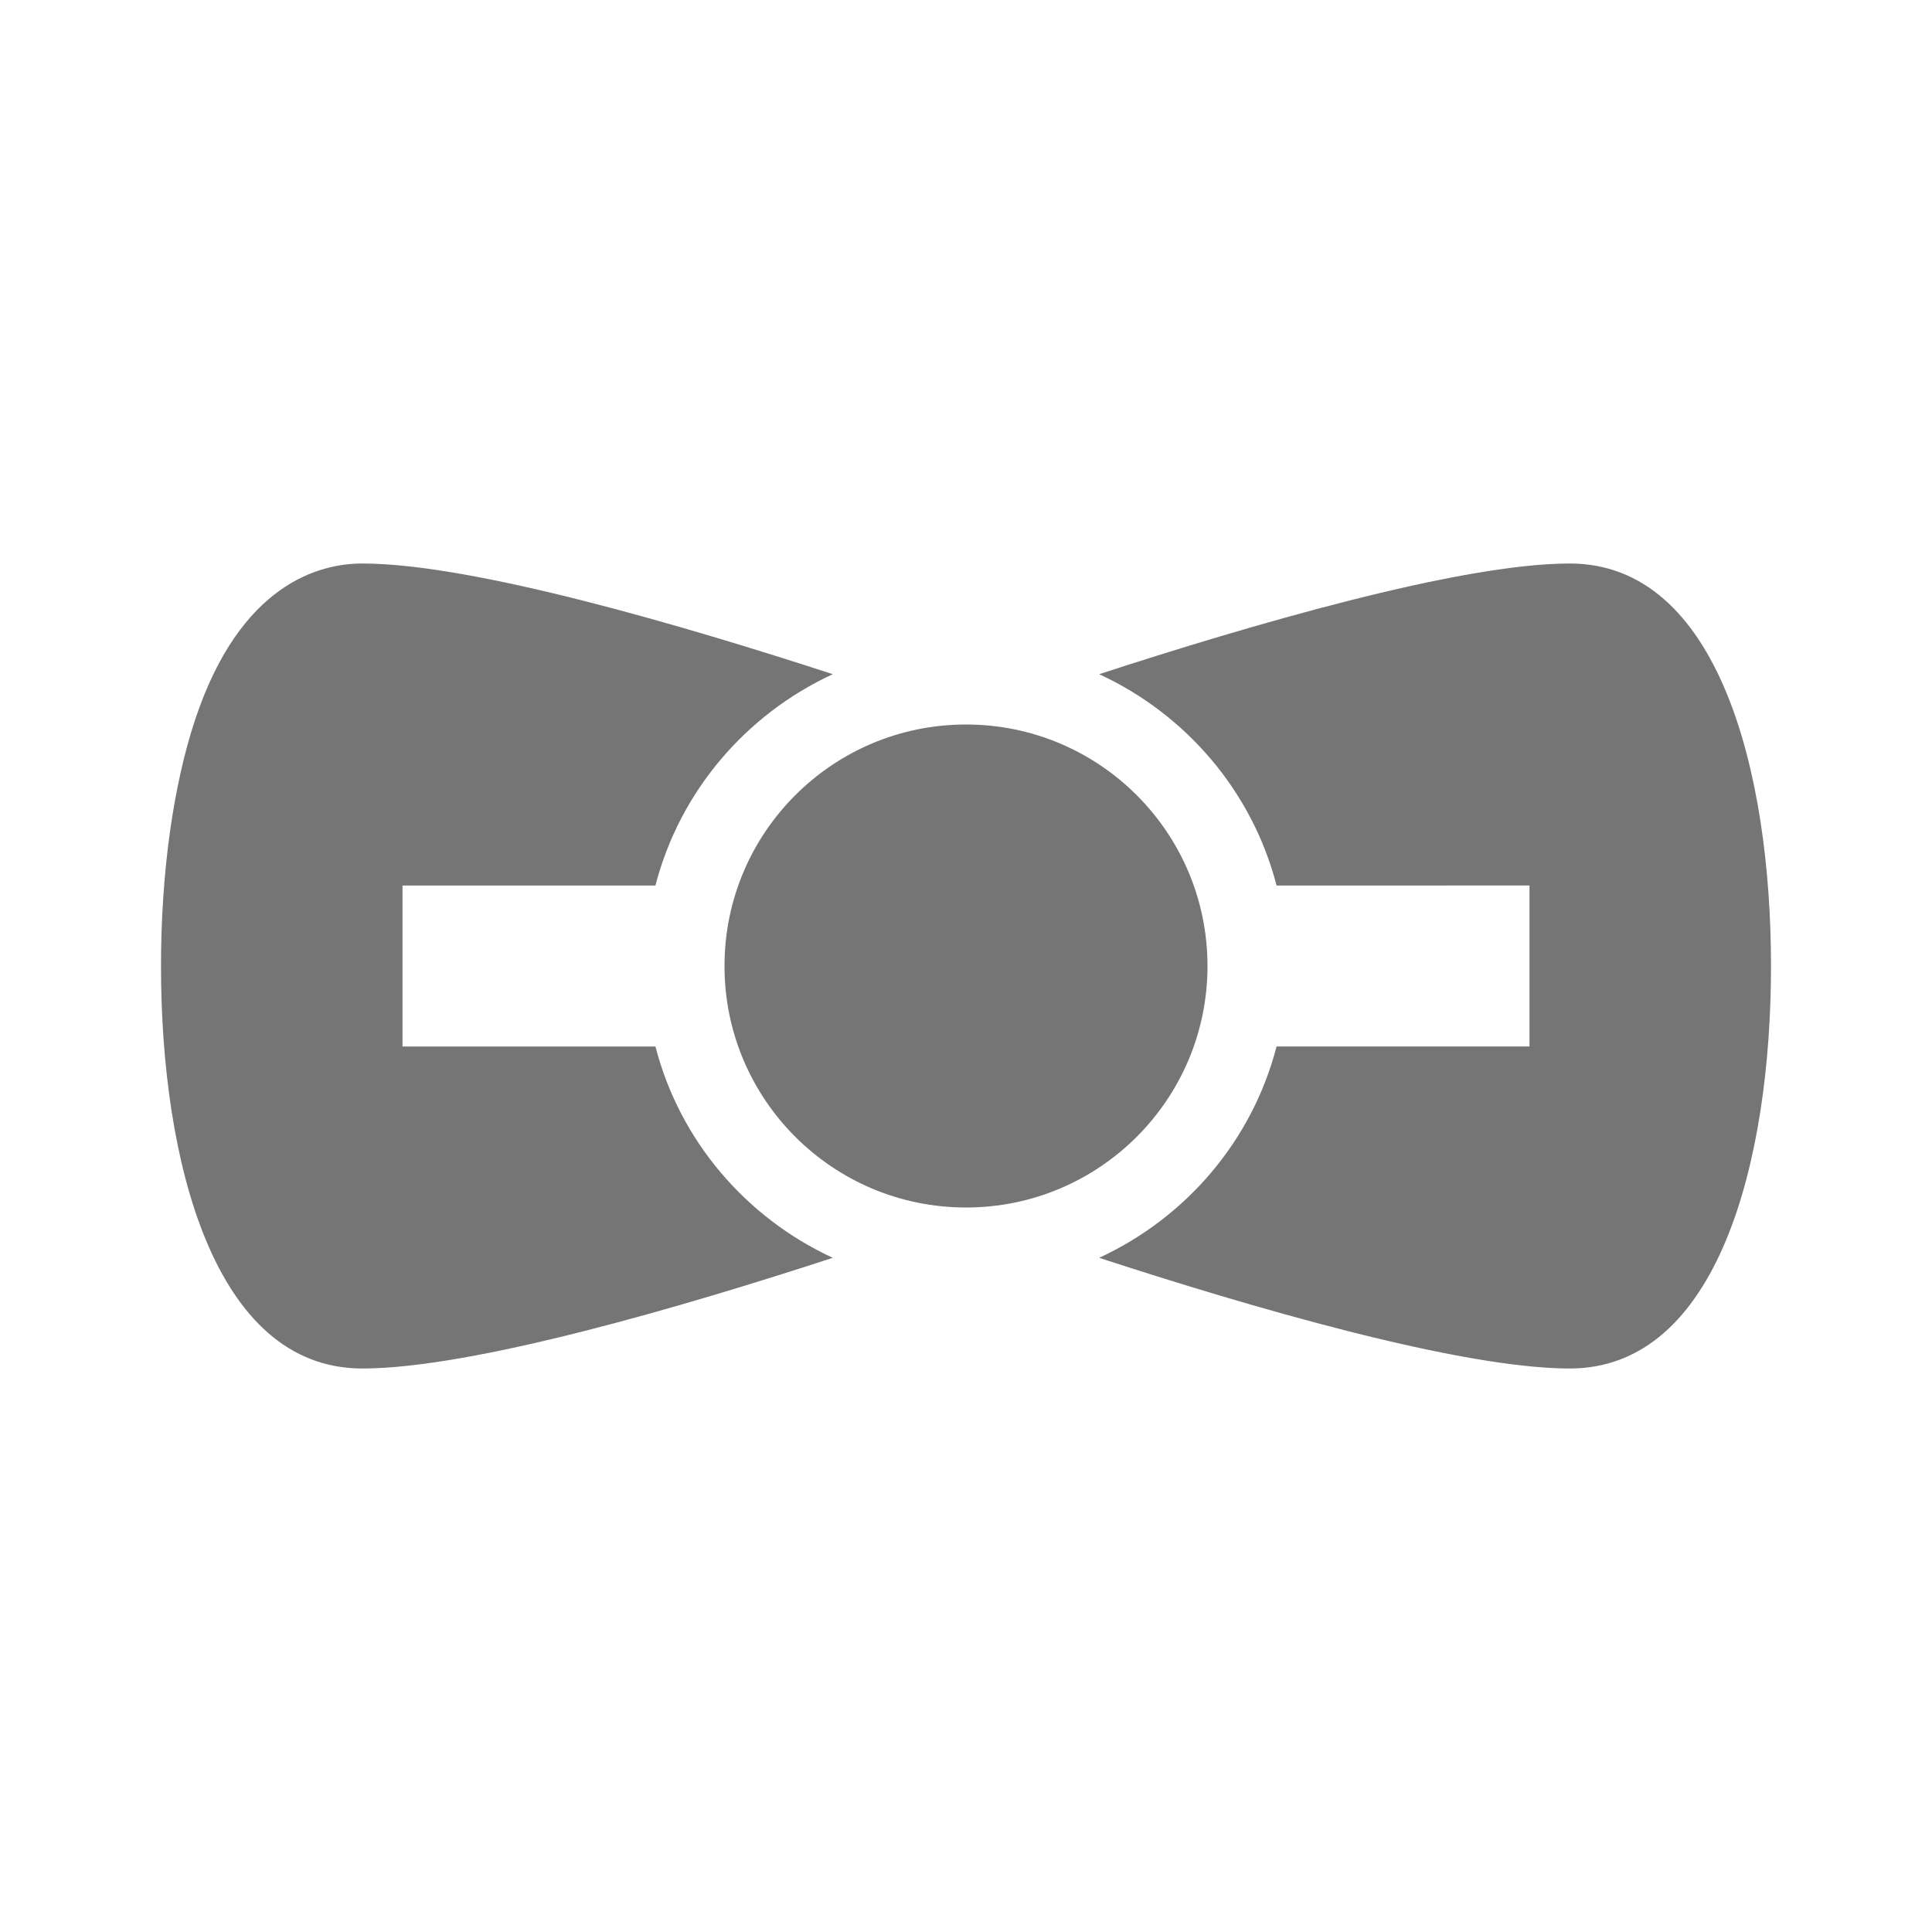 <?xml version="1.0" encoding="utf-8"?>
<!-- Generator: Adobe Illustrator 17.1.0, SVG Export Plug-In . SVG Version: 6.00 Build 0)  -->
<!DOCTYPE svg PUBLIC "-//W3C//DTD SVG 1.1//EN" "http://www.w3.org/Graphics/SVG/1.1/DTD/svg11.dtd">
<svg version="1.1" xmlns="http://www.w3.org/2000/svg" xmlns:xlink="http://www.w3.org/1999/xlink" x="0px" y="0px" width="24px"
	 height="24px" viewBox="0 0 24 24" enable-background="new 0 0 24 24" xml:space="preserve">
<g id="Frame_-_24px">
	<rect x="0.001" y="0" fill="none" width="24.001" height="24.002"/>
</g>
<g id="Filled_Icons">
	<g>
		<path fill="#757575" d="M19.5,7c-1.367,0-3.996,0.772-5.846,1.375c1.078,0.498,1.9,1.452,2.204,2.625H19v2h-3.142
			c-0.304,1.173-1.126,2.127-2.204,2.625C15.504,16.229,18.133,17,19.5,17c1.844,0,2.5-2.583,2.5-5S21.344,7,19.5,7z"/>
		<path fill="#757575" d="M8.142,13H5v-2h3.142c0.304-1.173,1.126-2.127,2.203-2.625C8.496,7.772,5.867,7,4.5,7
			C3.967,7,2.987,7.252,2.426,8.934C2.151,9.759,2,10.848,2,12c0,2.417,0.656,5,2.5,5c1.367,0,3.996-0.771,5.845-1.375
			C9.268,15.127,8.445,14.173,8.142,13z"/>
		<circle fill="#757575" cx="12" cy="12" r="3"/>
	</g>
</g>
</svg>
